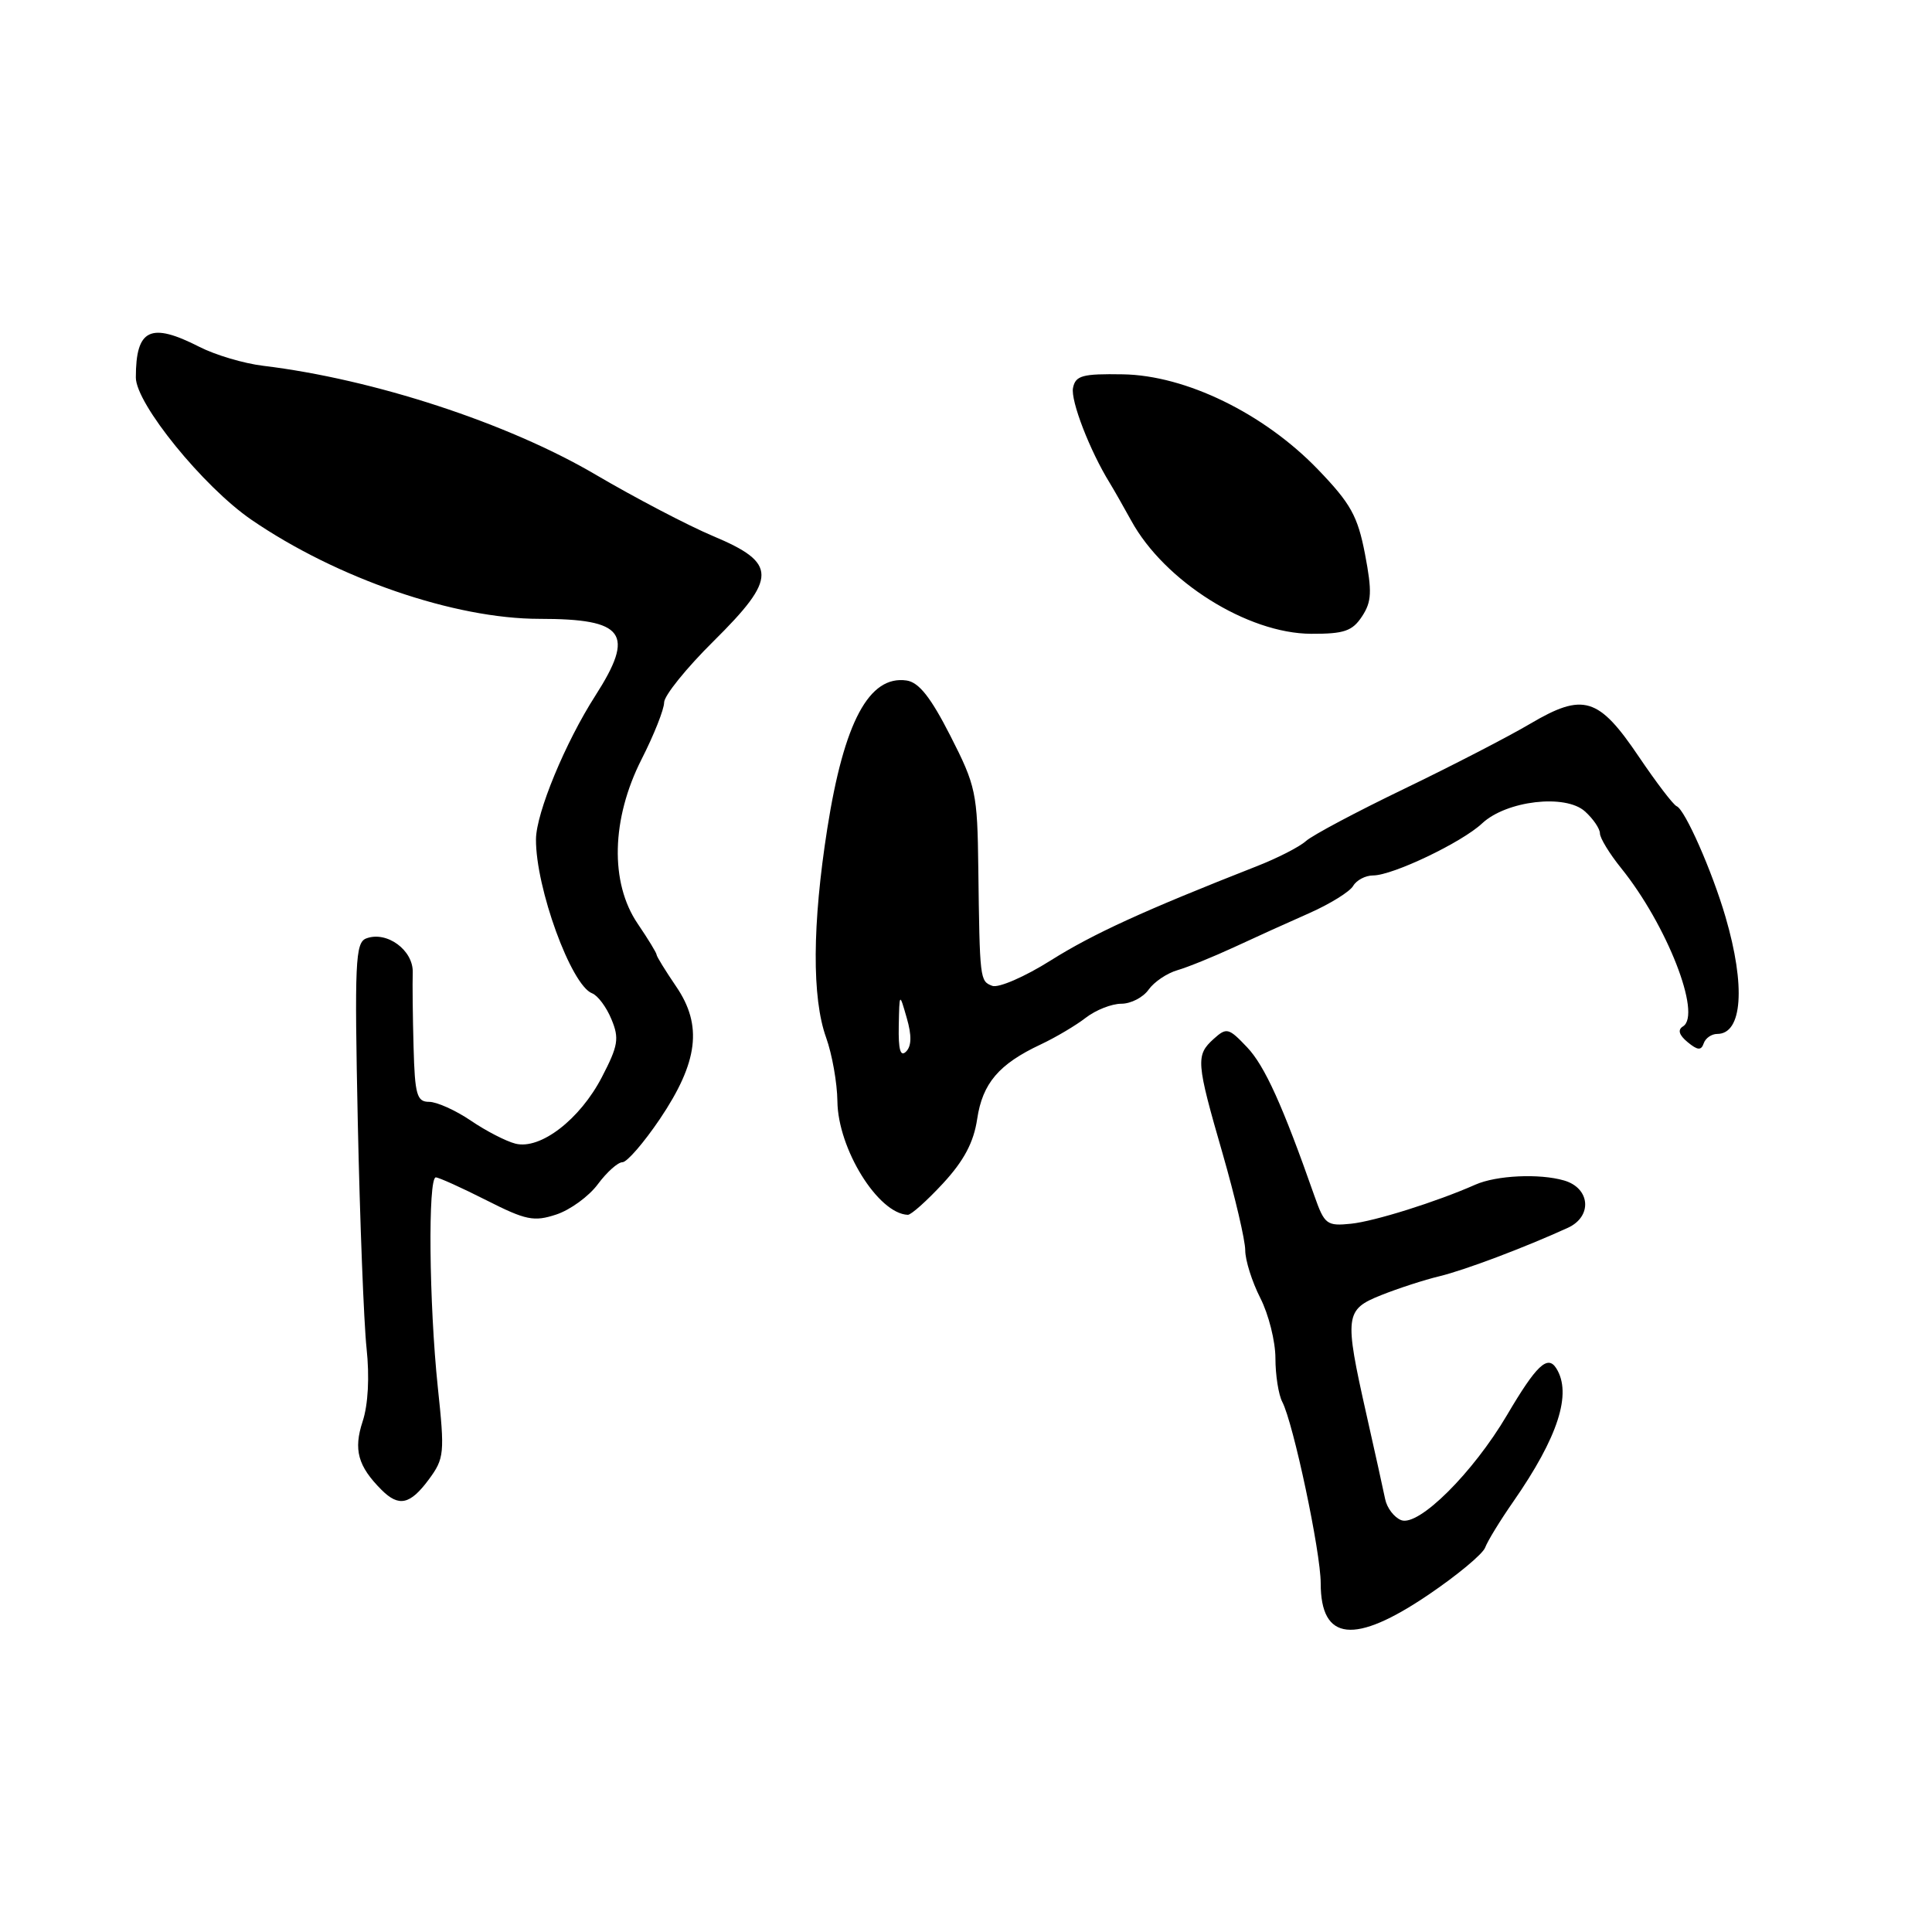 <?xml version="1.0" encoding="UTF-8" standalone="no"?>
<!DOCTYPE svg PUBLIC "-//W3C//DTD SVG 1.1//EN" "http://www.w3.org/Graphics/SVG/1.1/DTD/svg11.dtd" >
<svg xmlns="http://www.w3.org/2000/svg" xmlns:xlink="http://www.w3.org/1999/xlink" version="1.1" viewBox="0 0 256 256">
 <g >
 <path fill="currentColor"
d=" M 189.28 211.31 C 193.09 208.73 196.47 205.92 196.79 205.06 C 197.11 204.20 198.78 201.47 200.50 199.00 C 206.46 190.43 208.33 184.64 206.21 181.30 C 205.06 179.49 203.57 180.91 199.69 187.50 C 195.17 195.17 187.98 202.31 185.67 201.43 C 184.74 201.07 183.78 199.82 183.54 198.64 C 183.30 197.46 182.18 192.39 181.05 187.38 C 178.11 174.30 178.21 173.53 183.02 171.61 C 185.23 170.73 188.71 169.59 190.77 169.10 C 194.16 168.27 201.99 165.32 207.75 162.69 C 211.03 161.19 210.73 157.43 207.25 156.42 C 203.98 155.47 198.29 155.74 195.50 156.97 C 190.35 159.25 182.13 161.83 179.02 162.15 C 175.81 162.48 175.50 162.24 174.18 158.50 C 169.95 146.45 167.58 141.22 165.24 138.76 C 162.80 136.19 162.53 136.12 160.82 137.66 C 158.42 139.83 158.49 140.70 162.01 152.88 C 163.65 158.59 165.00 164.34 165.00 165.67 C 165.00 166.99 165.90 169.84 167.00 172.00 C 168.10 174.16 169.00 177.74 169.00 179.97 C 169.00 182.20 169.41 184.81 169.91 185.76 C 171.38 188.58 175.00 205.65 175.00 209.79 C 175.00 217.48 179.46 217.96 189.28 211.31 Z  M 56.81 196.05 C 58.88 193.25 58.94 192.59 58.01 183.80 C 56.85 172.74 56.69 155.99 57.75 156.01 C 58.16 156.02 61.17 157.38 64.43 159.03 C 69.68 161.69 70.74 161.91 73.71 160.93 C 75.56 160.32 78.04 158.51 79.22 156.91 C 80.41 155.31 81.87 154.00 82.48 154.00 C 83.08 154.00 85.31 151.42 87.44 148.27 C 92.52 140.72 93.12 135.87 89.59 130.71 C 88.17 128.62 87.00 126.73 87.00 126.50 C 87.00 126.27 85.88 124.43 84.50 122.40 C 80.80 116.96 81.00 108.52 85.01 100.61 C 86.66 97.37 88.00 93.98 88.00 93.08 C 88.00 92.18 90.94 88.53 94.54 84.97 C 103.03 76.56 103.02 74.61 94.48 71.03 C 91.18 69.64 84.16 65.97 78.90 62.88 C 67.28 56.05 49.51 50.24 34.88 48.47 C 32.34 48.17 28.53 47.04 26.42 45.96 C 19.93 42.65 18.00 43.58 18.00 50.02 C 18.00 53.49 26.94 64.49 33.30 68.86 C 44.64 76.64 60.22 82.00 71.48 82.00 C 82.80 82.00 84.19 83.91 78.88 92.19 C 74.91 98.38 71.05 107.70 71.02 111.20 C 70.97 117.62 75.68 130.56 78.46 131.62 C 79.21 131.91 80.36 133.45 81.02 135.06 C 82.08 137.60 81.91 138.57 79.75 142.73 C 76.84 148.34 71.60 152.37 68.30 151.54 C 67.06 151.23 64.40 149.86 62.39 148.49 C 60.37 147.12 57.88 146.00 56.86 146.00 C 55.24 146.00 54.97 145.08 54.80 138.75 C 54.69 134.76 54.64 130.31 54.69 128.86 C 54.78 125.90 51.24 123.31 48.52 124.35 C 47.08 124.90 46.97 127.51 47.41 148.74 C 47.69 161.81 48.21 175.26 48.57 178.64 C 48.98 182.45 48.78 186.14 48.05 188.35 C 46.82 192.09 47.42 194.28 50.56 197.42 C 52.85 199.71 54.34 199.38 56.81 196.05 Z  M 124.96 156.80 C 127.72 153.81 129.02 151.37 129.48 148.28 C 130.19 143.54 132.35 141.00 137.89 138.40 C 139.87 137.47 142.57 135.87 143.88 134.85 C 145.20 133.83 147.31 133.00 148.58 133.00 C 149.85 133.00 151.47 132.16 152.19 131.14 C 152.91 130.12 154.62 128.96 156.00 128.56 C 157.38 128.16 160.75 126.79 163.50 125.52 C 166.25 124.24 170.75 122.20 173.50 120.99 C 176.25 119.77 178.86 118.15 179.30 117.39 C 179.74 116.63 180.93 116.00 181.95 116.00 C 184.54 116.00 193.71 111.62 196.38 109.11 C 199.60 106.09 207.43 105.17 210.02 107.52 C 211.11 108.50 212.00 109.81 212.00 110.43 C 212.00 111.04 213.26 113.11 214.80 115.02 C 220.87 122.54 225.52 134.44 223.01 136.00 C 222.27 136.45 222.47 137.14 223.62 138.09 C 224.94 139.18 225.42 139.22 225.75 138.25 C 225.98 137.56 226.79 137.00 227.55 137.00 C 230.88 137.00 231.32 130.67 228.64 121.50 C 226.86 115.41 223.27 107.28 222.17 106.83 C 221.72 106.65 219.47 103.69 217.15 100.26 C 211.82 92.36 209.80 91.75 202.76 95.90 C 199.87 97.61 192.35 101.49 186.05 104.53 C 179.76 107.56 173.91 110.67 173.05 111.44 C 172.20 112.21 169.25 113.72 166.50 114.79 C 151.61 120.64 144.88 123.71 139.23 127.26 C 135.79 129.43 132.30 130.94 131.48 130.63 C 129.84 130.00 129.82 129.87 129.63 115.00 C 129.51 105.06 129.31 104.13 125.93 97.50 C 123.33 92.40 121.76 90.41 120.13 90.17 C 115.17 89.45 111.84 95.65 109.62 109.79 C 107.63 122.46 107.57 132.23 109.47 137.50 C 110.26 139.70 110.93 143.49 110.96 145.91 C 111.02 152.21 116.35 160.82 120.29 160.97 C 120.72 160.99 122.82 159.11 124.96 156.80 Z  M 180.48 81.67 C 181.76 79.72 181.82 78.40 180.87 73.42 C 179.90 68.37 178.98 66.72 174.62 62.19 C 167.46 54.77 157.11 49.73 148.78 49.60 C 143.43 49.51 142.51 49.76 142.18 51.40 C 141.84 53.08 144.42 59.75 147.05 64.00 C 147.56 64.83 148.84 67.08 149.90 69.00 C 154.30 77.03 165.31 83.95 173.73 83.98 C 178.11 84.00 179.20 83.62 180.48 81.67 Z  M 119.09 135.95 C 119.18 131.50 119.18 131.50 120.15 134.89 C 120.82 137.19 120.79 138.61 120.06 139.34 C 119.31 140.09 119.03 139.09 119.09 135.95 Z "/>
</g>
</svg>